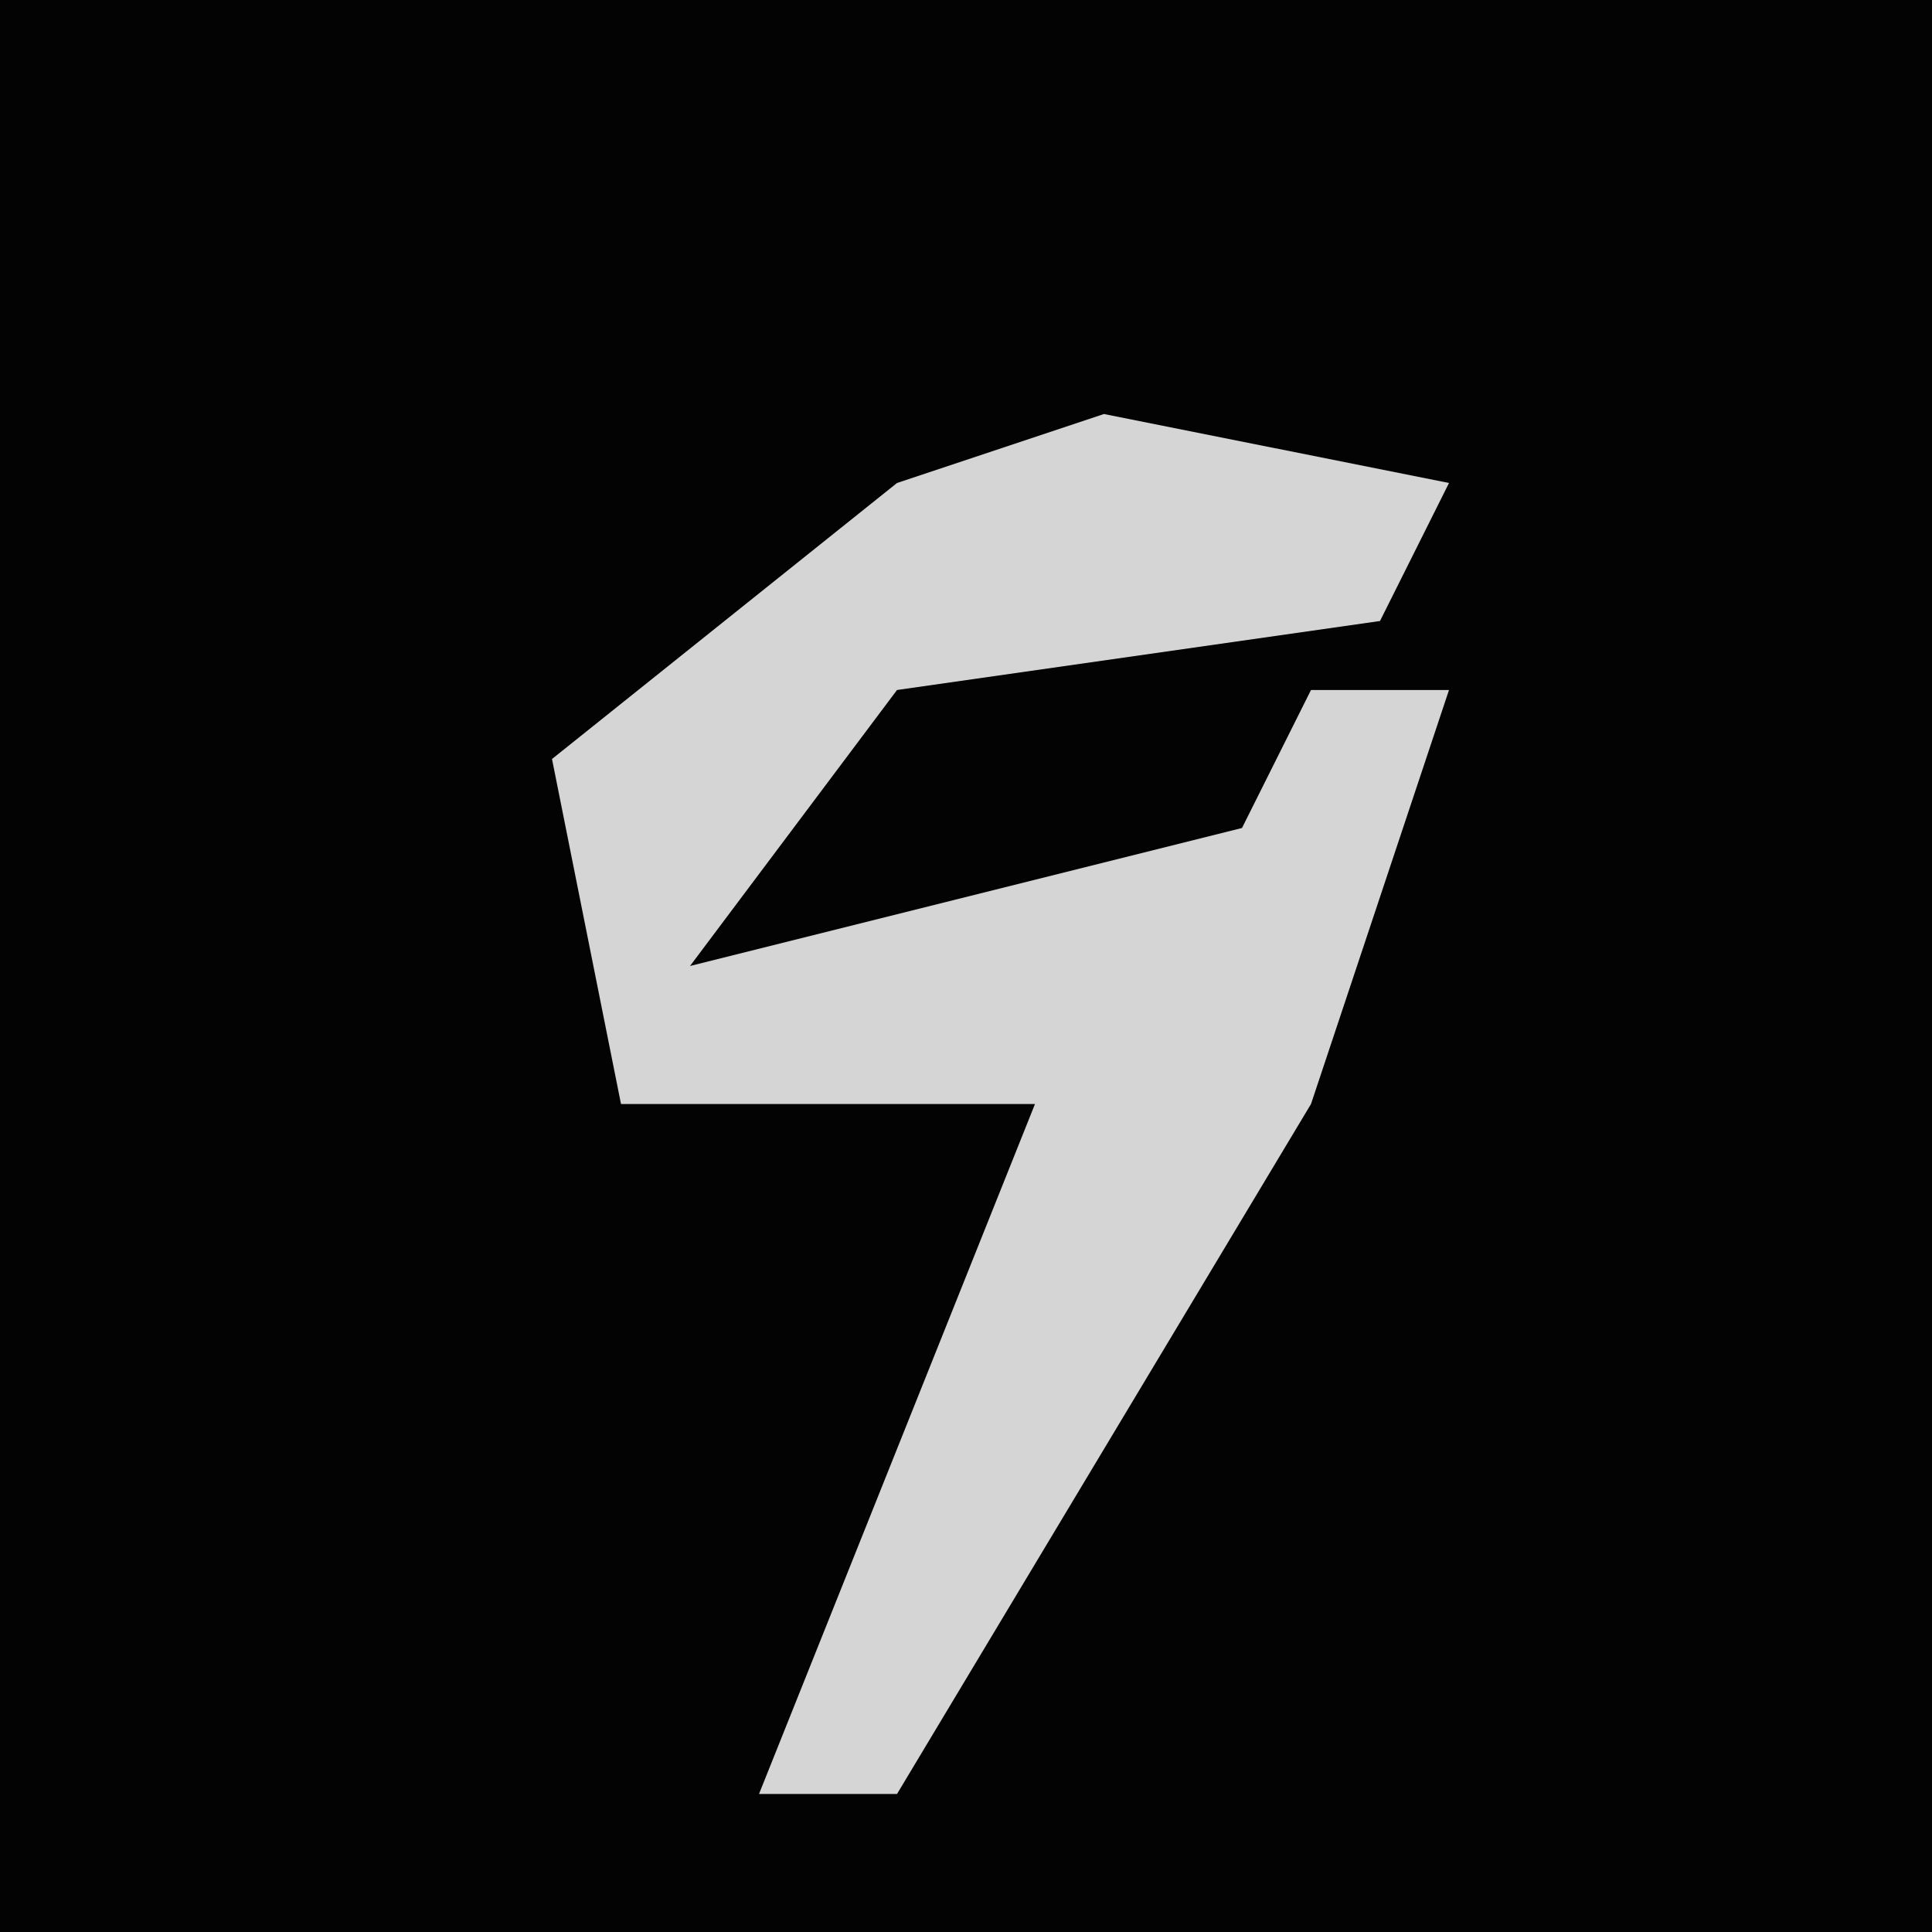 <?xml version="1.0" encoding="UTF-8"?>
<svg version="1.1" xmlns="http://www.w3.org/2000/svg" width="28" height="28">
<path d="M0,0 L28,0 L28,28 L0,28 Z " fill="#030303" transform="translate(0,0)"/>
<path d="M0,0 L5,1 L4,3 L-3,4 L-6,8 L2,6 L3,4 L5,4 L3,10 L-3,20 L-5,20 L-3,15 L-1,10 L-7,10 L-8,5 L-3,1 Z " fill="#D5D5D5" transform="translate(16,6)"/>
</svg>
